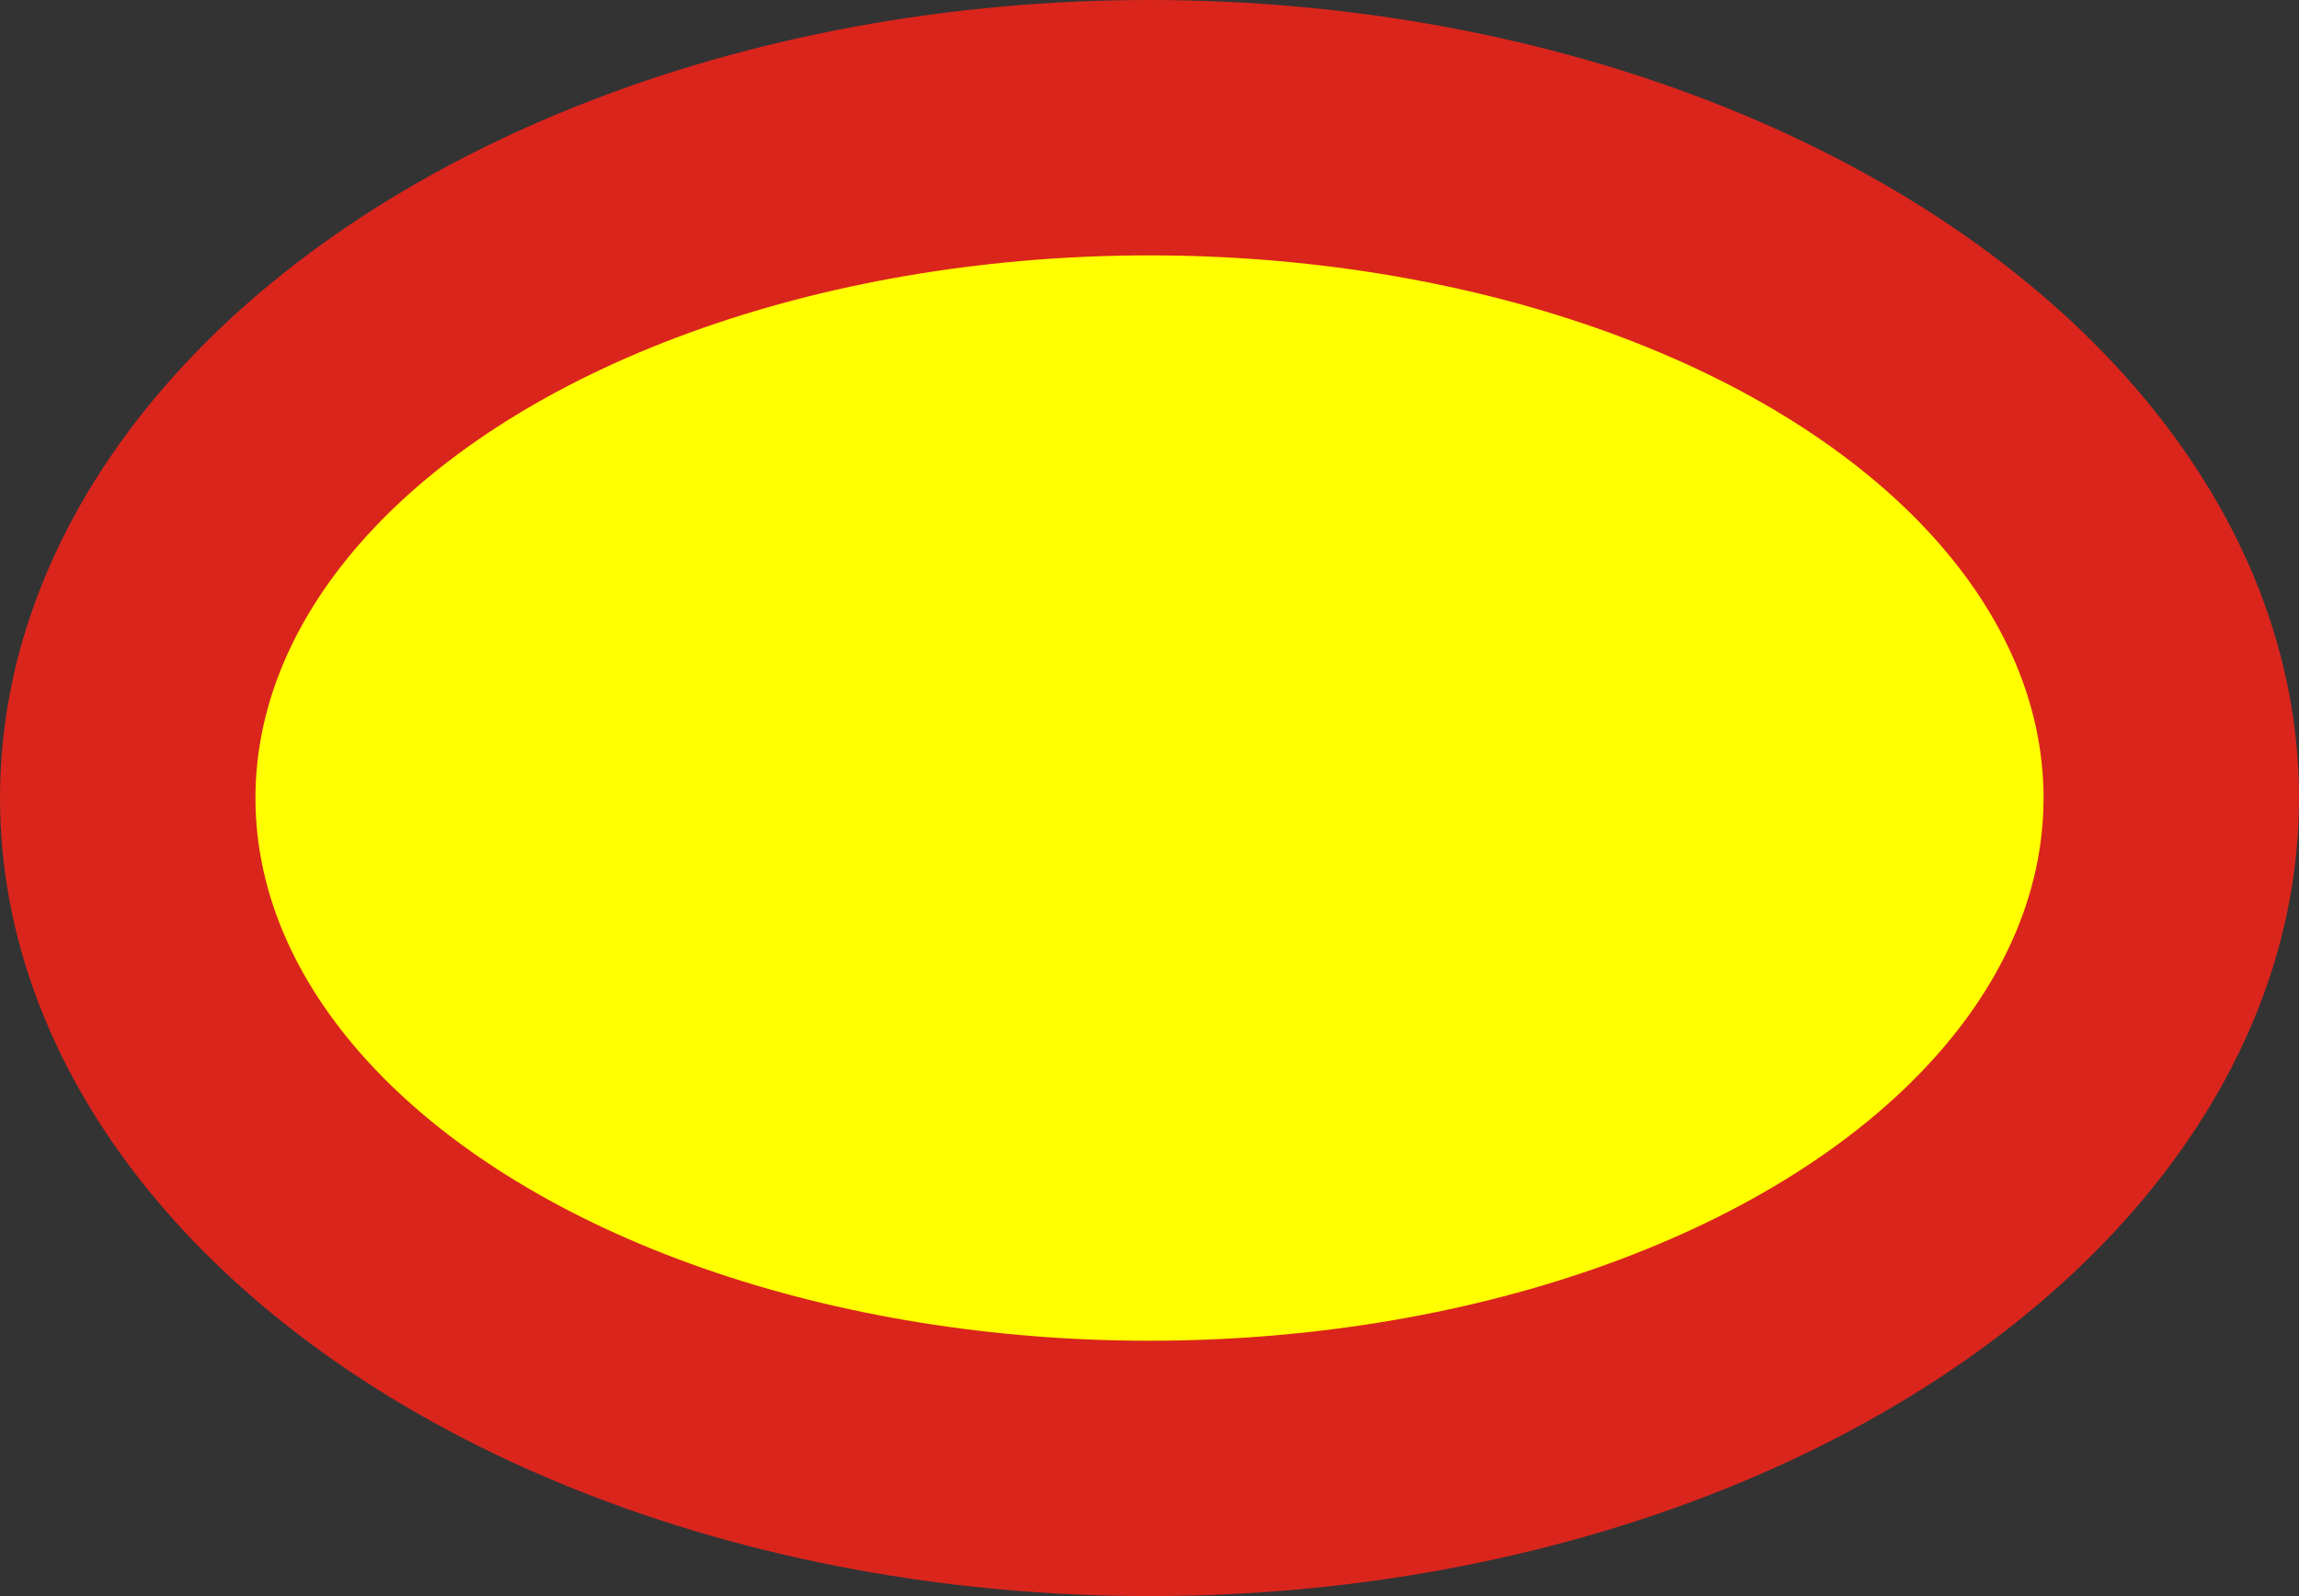 <svg width='96.048' height='66.7' viewBox='-36 -25 72 50' id='VND' xmlns='http://www.w3.org/2000/svg'><rect x="-36" y="-25" width="72" height="50" fill="#333333" stroke="none"/><ellipse fill='#DA251D' rx='36' ry='25'/><ellipse fill='#FF0' rx='28' ry='17'/></svg>
